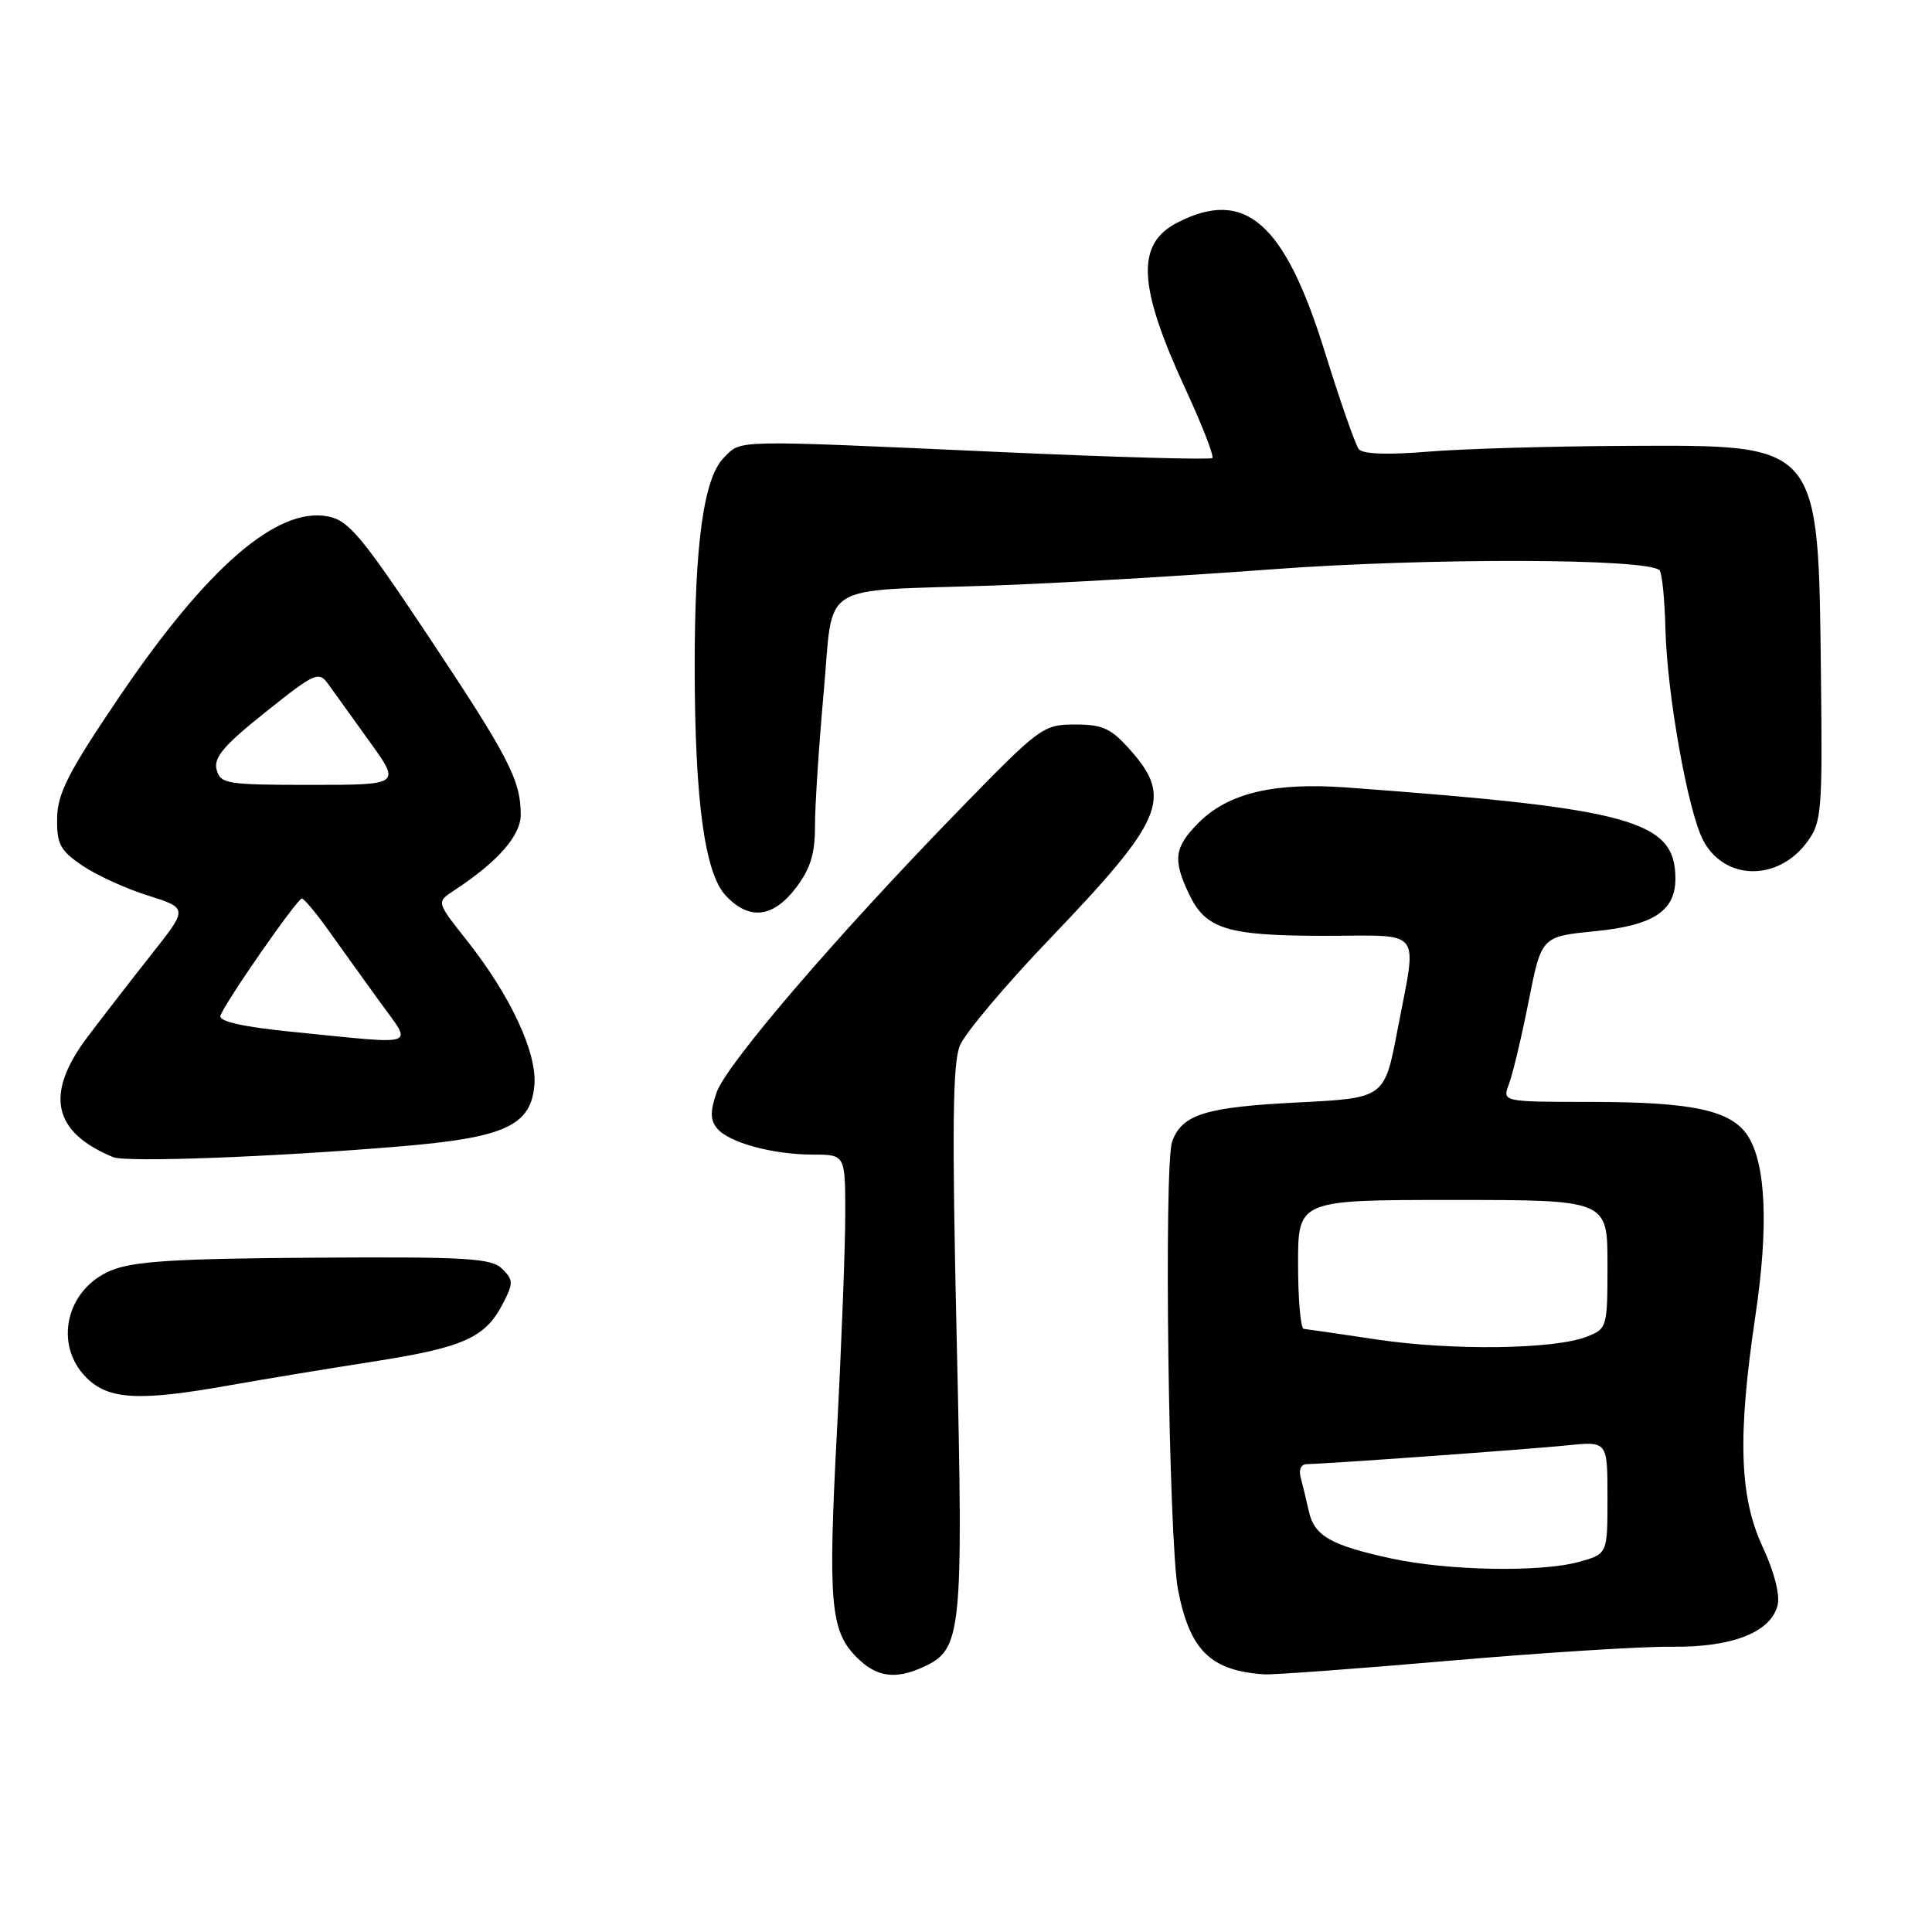 <?xml version="1.0" encoding="UTF-8" standalone="no"?>
<!DOCTYPE svg PUBLIC "-//W3C//DTD SVG 1.1//EN" "http://www.w3.org/Graphics/SVG/1.1/DTD/svg11.dtd" >
<svg xmlns="http://www.w3.org/2000/svg" xmlns:xlink="http://www.w3.org/1999/xlink" version="1.1" viewBox="0 0 256 256">
 <g >
 <path fill="currentColor"
d=" M 122.31 220.90 C 127.46 218.56 127.66 216.62 126.77 177.52 C 126.13 149.56 126.23 140.87 127.19 138.54 C 127.88 136.88 133.26 130.49 139.16 124.34 C 154.11 108.72 155.38 105.78 149.90 99.53 C 147.24 96.51 146.17 96.00 142.45 96.00 C 138.24 96.00 137.79 96.33 127.16 107.25 C 110.86 123.99 96.20 141.07 94.94 144.79 C 94.09 147.27 94.11 148.43 95.02 149.52 C 96.58 151.40 102.39 152.99 107.75 152.99 C 112.00 153.00 112.00 153.00 112.00 160.87 C 112.00 165.19 111.51 178.06 110.91 189.46 C 109.70 212.38 110.02 216.11 113.52 219.61 C 116.13 222.22 118.61 222.59 122.31 220.90 Z  M 192.02 220.06 C 204.38 218.99 217.66 218.15 221.53 218.20 C 229.55 218.29 234.64 216.29 235.54 212.70 C 235.88 211.33 235.10 208.27 233.56 204.97 C 230.47 198.32 230.22 190.30 232.61 174.28 C 234.36 162.52 234.00 154.17 231.57 150.47 C 229.37 147.12 224.24 146.01 210.77 146.01 C 199.05 146.00 199.05 146.00 199.94 143.65 C 200.44 142.35 201.61 137.42 202.55 132.69 C 204.25 124.10 204.25 124.10 211.27 123.40 C 219.06 122.64 222.00 120.72 222.00 116.43 C 222.00 108.73 216.25 107.13 178.50 104.35 C 168.82 103.64 162.78 105.07 158.84 109.00 C 155.60 112.25 155.37 113.88 157.55 118.46 C 159.76 123.13 162.59 124.00 175.55 124.00 C 188.77 124.00 187.79 122.72 185.17 136.50 C 183.46 145.50 183.46 145.50 171.98 146.08 C 159.74 146.69 156.62 147.66 155.32 151.25 C 154.19 154.35 154.85 204.29 156.10 210.69 C 157.67 218.70 160.41 221.38 167.52 221.86 C 168.62 221.94 179.65 221.13 192.02 220.06 Z  M 30.42 183.56 C 34.86 182.77 43.45 181.35 49.50 180.41 C 61.45 178.54 64.29 177.27 66.64 172.73 C 68.04 170.02 68.03 169.60 66.54 168.13 C 65.12 166.71 61.92 166.52 41.66 166.65 C 23.17 166.77 17.65 167.12 14.70 168.35 C 8.75 170.84 7.07 178.16 11.45 182.55 C 14.39 185.48 18.43 185.70 30.42 183.56 Z  M 52.94 151.91 C 66.89 150.75 70.35 149.17 70.81 143.78 C 71.17 139.46 67.62 131.87 61.78 124.51 C 57.83 119.52 57.83 119.52 60.14 118.01 C 65.93 114.22 69.00 110.74 69.00 107.96 C 69.00 103.37 67.41 100.31 56.73 84.26 C 47.86 70.94 46.18 68.94 43.41 68.42 C 36.71 67.16 27.45 75.17 15.88 92.23 C 9.09 102.25 7.63 105.09 7.57 108.38 C 7.51 111.83 7.96 112.68 10.89 114.68 C 12.75 115.95 16.66 117.74 19.59 118.66 C 24.91 120.34 24.91 120.34 20.10 126.42 C 17.46 129.76 13.66 134.67 11.65 137.33 C 5.89 144.94 6.95 150.01 15.00 153.33 C 16.72 154.04 36.11 153.32 52.94 151.91 Z  M 105.45 117.66 C 107.39 115.12 108.00 113.13 107.99 109.41 C 107.99 106.71 108.51 98.77 109.14 91.77 C 110.50 76.83 108.04 78.39 131.50 77.59 C 139.75 77.31 156.40 76.34 168.50 75.44 C 189.15 73.90 218.30 73.97 219.89 75.56 C 220.23 75.89 220.58 79.40 220.68 83.36 C 220.89 91.95 223.64 107.39 225.65 111.29 C 228.44 116.69 235.54 116.85 239.43 111.60 C 241.37 108.99 241.49 107.64 241.29 89.91 C 240.94 58.51 241.32 58.97 215.62 59.08 C 205.65 59.12 193.76 59.47 189.18 59.85 C 183.89 60.29 180.57 60.17 180.05 59.52 C 179.60 58.96 177.56 53.12 175.52 46.55 C 170.21 29.45 164.95 24.87 155.96 29.52 C 150.50 32.35 150.78 37.91 157.08 51.55 C 159.29 56.33 160.89 60.44 160.64 60.69 C 160.39 60.94 147.88 60.59 132.84 59.91 C 96.62 58.28 98.31 58.25 95.93 60.63 C 93.25 63.31 92.04 72.00 92.05 88.50 C 92.07 106.08 93.38 115.71 96.17 118.68 C 99.27 121.98 102.42 121.63 105.45 117.66 Z  M 184.33 206.50 C 176.29 204.75 174.15 203.52 173.42 200.22 C 173.09 198.72 172.60 196.71 172.34 195.75 C 172.06 194.73 172.41 194.00 173.18 194.00 C 175.50 193.99 202.31 192.06 207.75 191.51 C 213.00 190.98 213.00 190.98 213.00 198.44 C 213.00 205.91 213.00 205.91 209.25 206.95 C 204.17 208.36 191.86 208.14 184.33 206.50 Z  M 182.50 177.50 C 177.55 176.76 173.16 176.12 172.75 176.08 C 172.34 176.03 172.00 172.18 172.00 167.50 C 172.00 159.00 172.00 159.00 192.50 159.00 C 213.00 159.00 213.00 159.00 213.00 167.52 C 213.00 175.90 212.95 176.07 210.25 177.12 C 205.98 178.80 192.42 178.98 182.50 177.50 Z  M 38.70 136.72 C 32.34 136.09 29.01 135.35 29.20 134.62 C 29.59 133.15 39.35 119.09 40.00 119.06 C 40.27 119.05 41.85 120.93 43.50 123.24 C 45.15 125.55 48.21 129.82 50.31 132.72 C 54.71 138.83 55.87 138.43 38.70 136.72 Z  M 28.70 101.97 C 28.29 100.38 29.67 98.75 35.17 94.37 C 41.74 89.12 42.24 88.90 43.49 90.64 C 44.22 91.66 46.68 95.09 48.96 98.25 C 53.11 104.00 53.11 104.00 41.17 104.00 C 30.02 104.00 29.20 103.87 28.70 101.97 Z "/>
</g>
</svg>